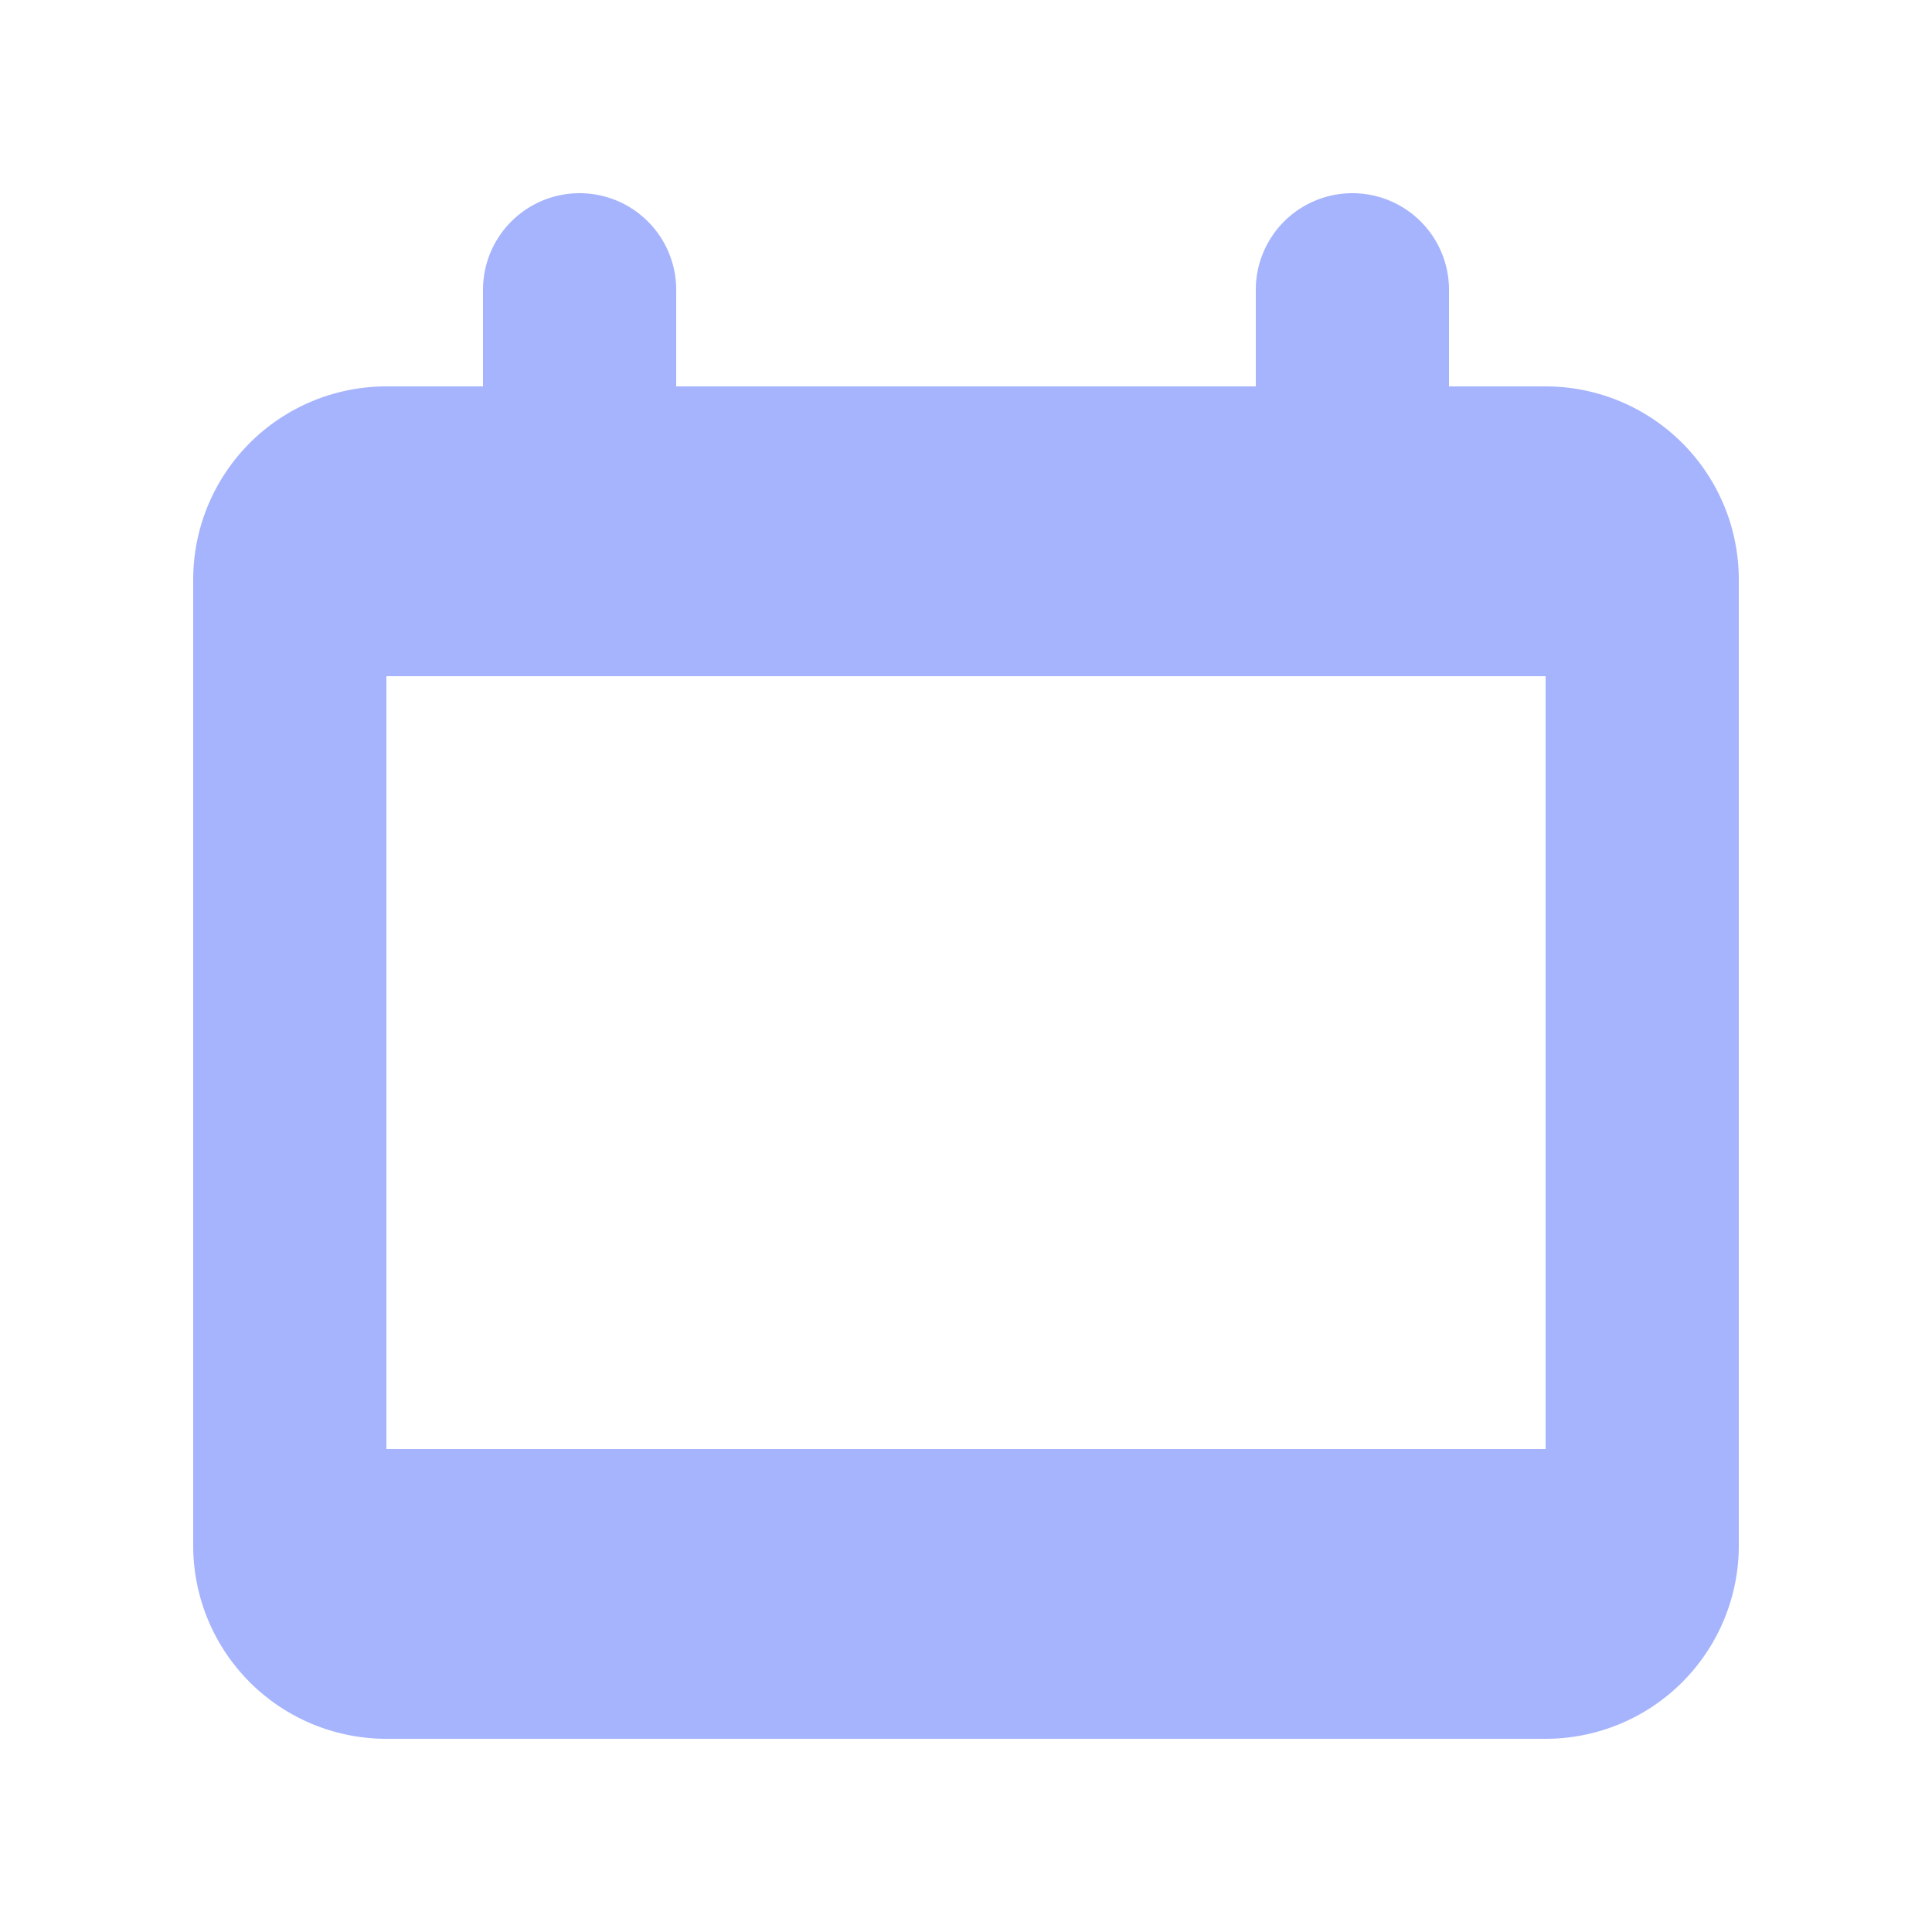 <svg xmlns='http://www.w3.org/2000/svg' viewBox='0 0 20 20' style='width:1em; height:1em; vertical-align:-0.125em; margin-right:4px;'>
  <path fill-rule='evenodd' fill='#A5B4FC' d='M6 2a1 1 0 00-1 1v1H4a2 2 0 00-2 2v10a2 2 0 002 2h12a2 2 0 002-2V6a2 2 0 00-2-2h-1V3a1 1 0 10-2 0v1H7V3a1 1 0 00-1-1zm10 5H4v8h12V7z' clip-rule='evenodd' />
</svg>
